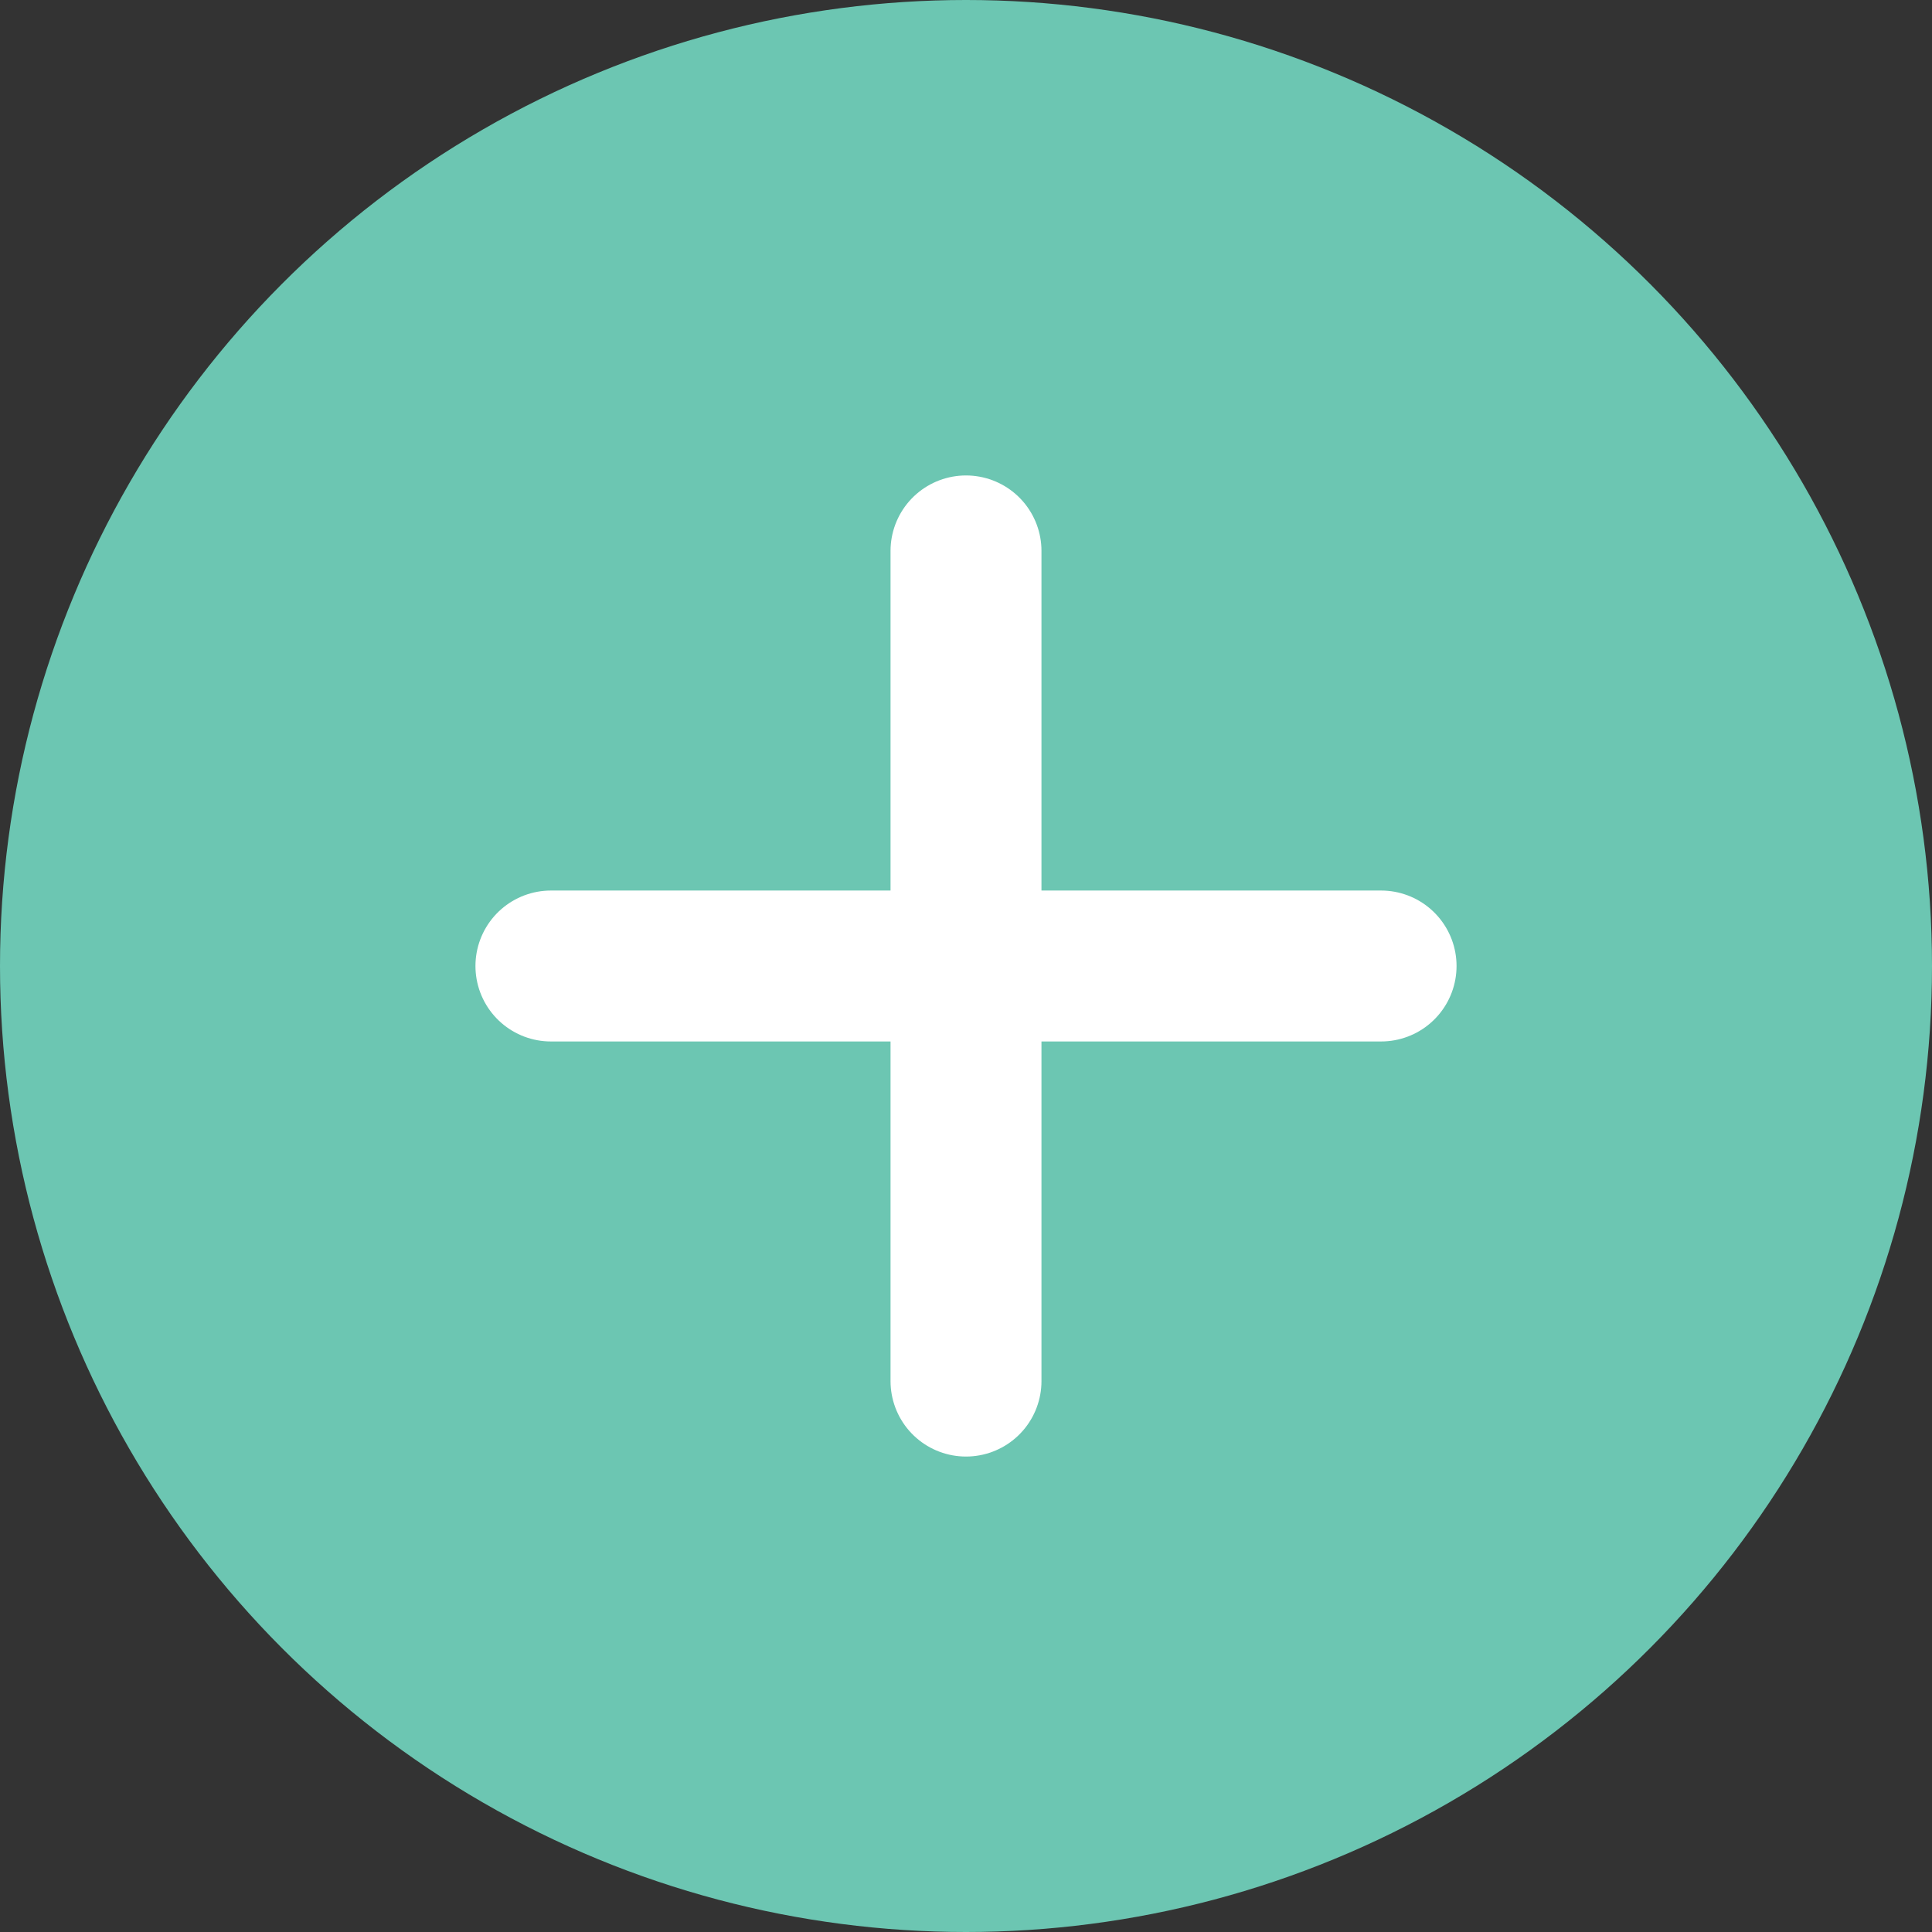 <svg id="Layer_1" data-name="Layer 1" xmlns="http://www.w3.org/2000/svg" viewBox="0 0 256 256"><rect x="0" y="0" width="256" height="256" fill="#333333" stroke="none"/><title>Artboard 49</title><circle cx="128" cy="128" r="128" style="fill:#6cc6b2"/><line x1="73" y1="128" x2="183" y2="128" style="fill:none;stroke:#fff;stroke-linecap:round;stroke-miterlimit:10;stroke-width:20px"/><line x1="128" y1="73" x2="128" y2="183" style="fill:none;stroke:#fff;stroke-linecap:round;stroke-miterlimit:10;stroke-width:20px"/></svg>